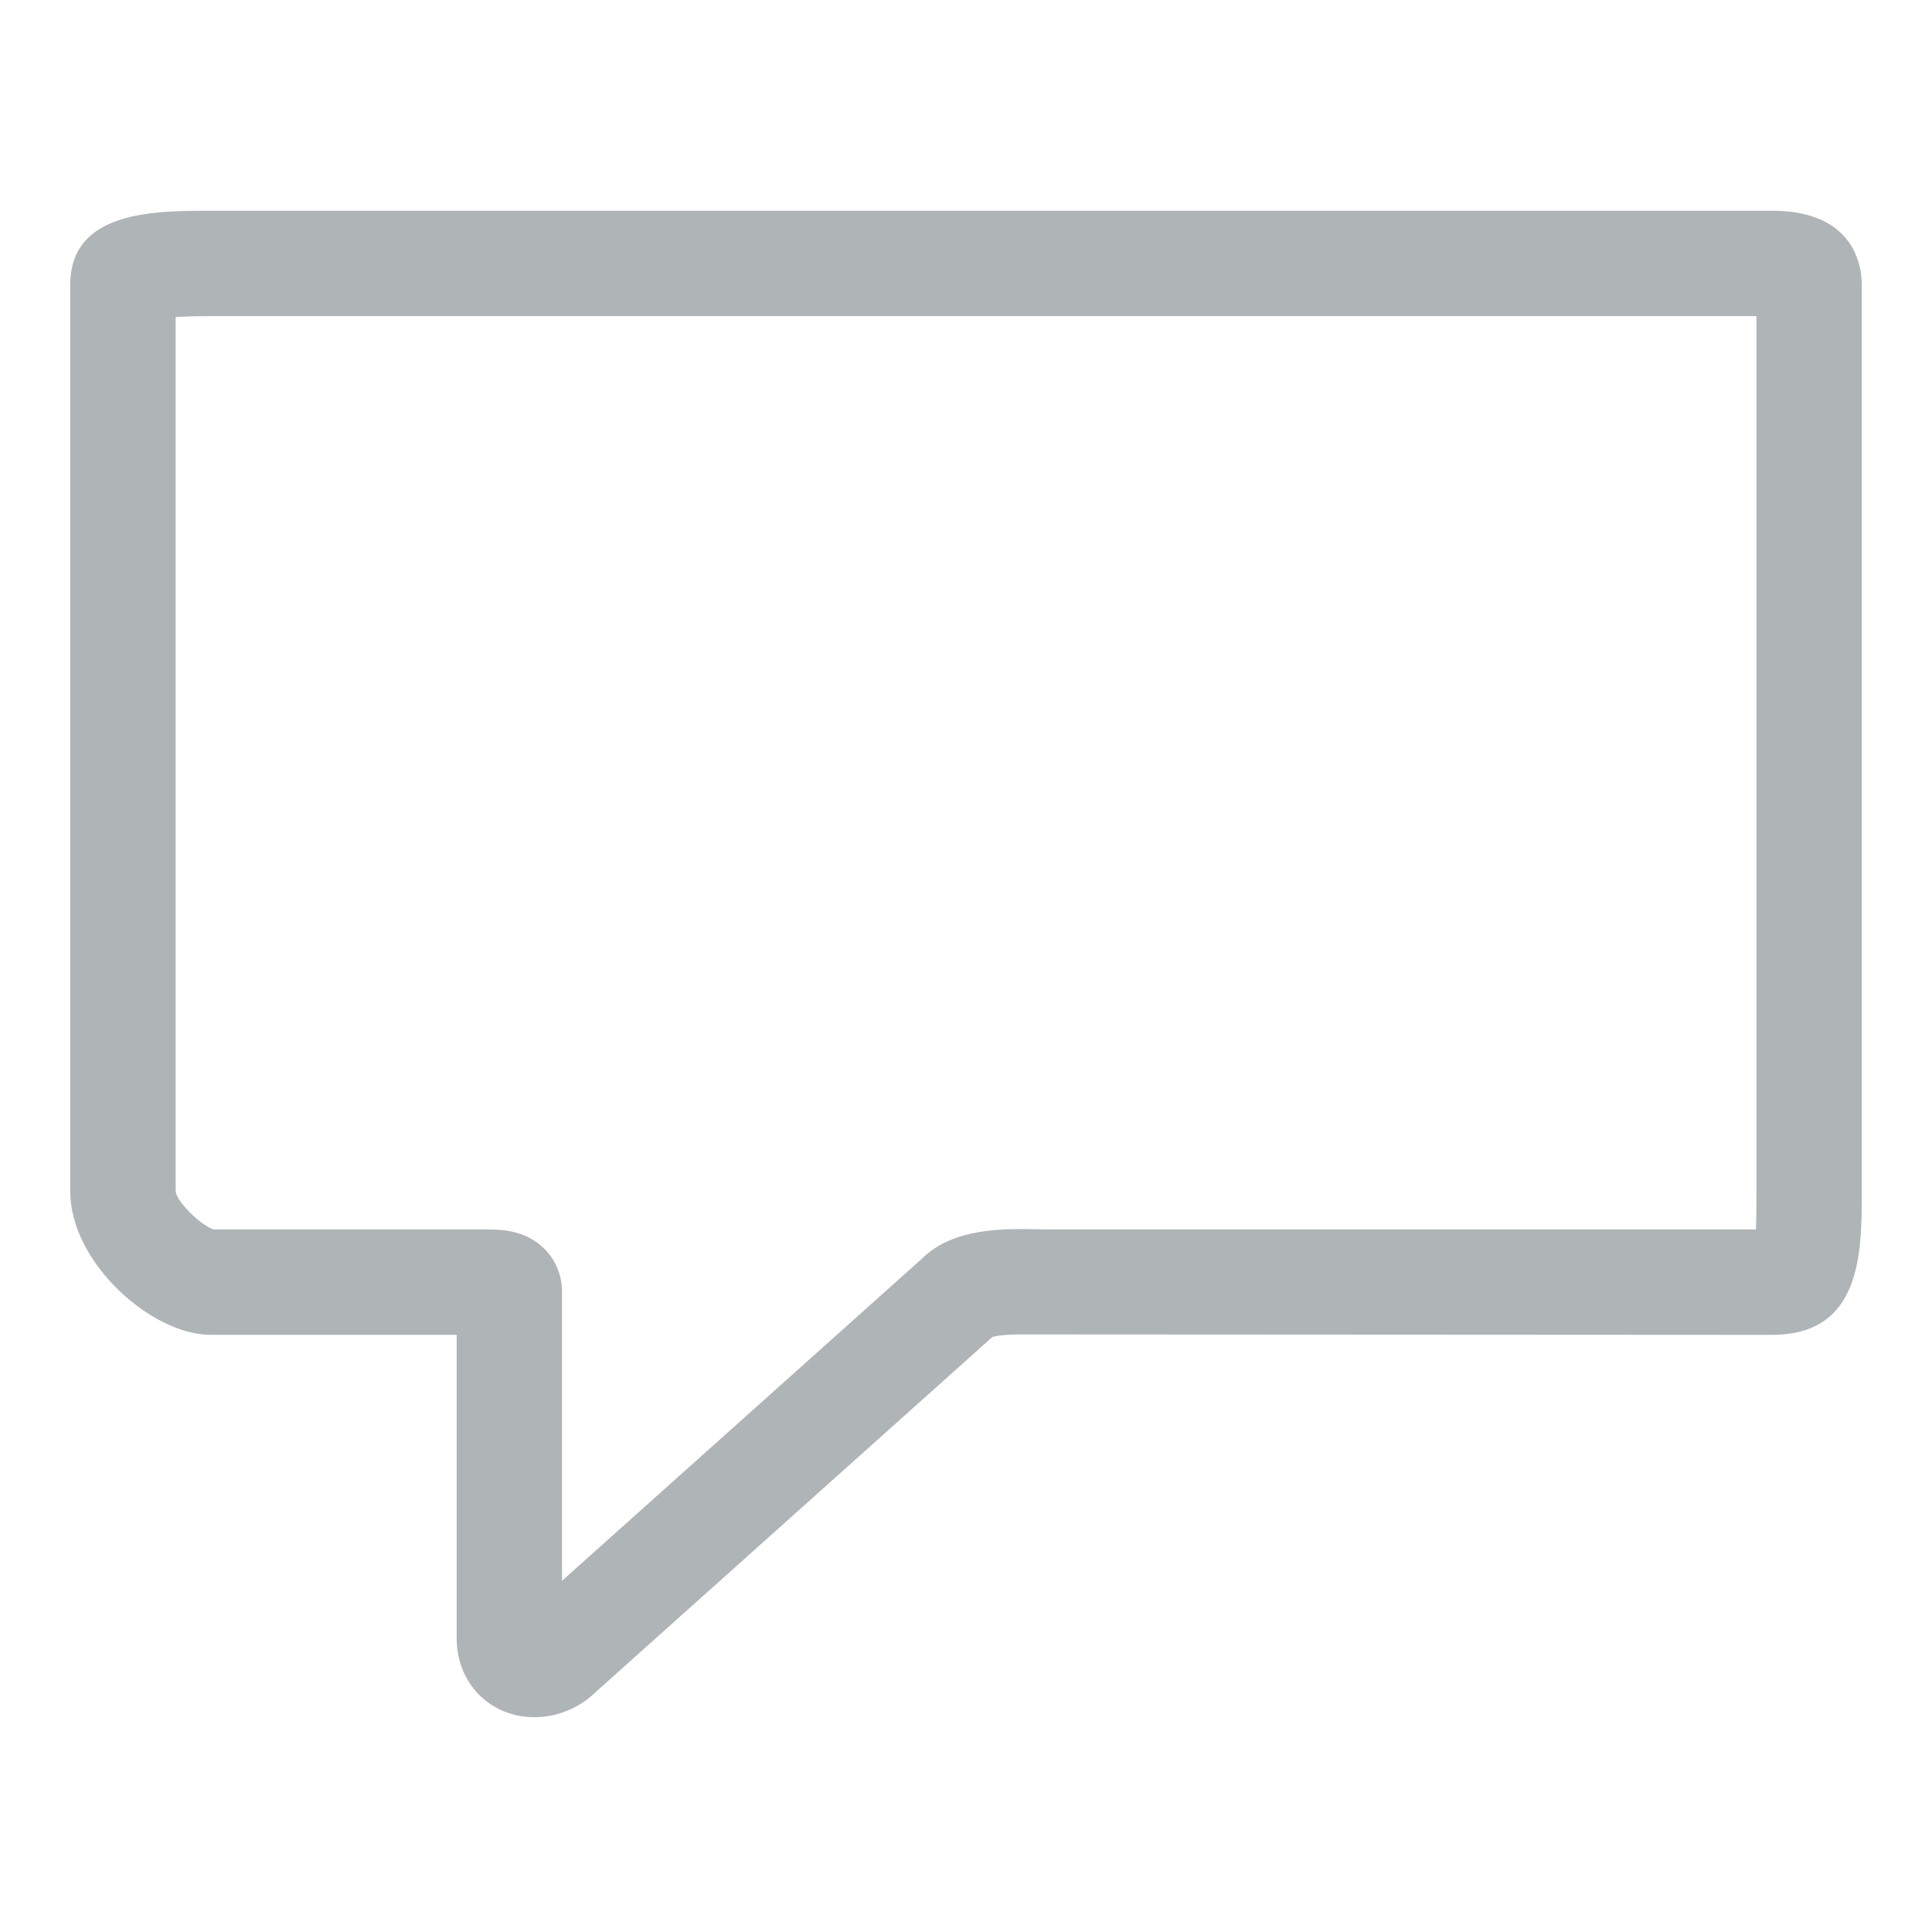 <svg version="1.1" id="Calque_1" xmlns="http://www.w3.org/2000/svg" xmlns:xlink="http://www.w3.org/1999/xlink" x="0px" y="0px"
	 width="55px" height="55px" viewBox="0 0 55 55" enable-background="new 0 0 55 55" xml:space="preserve">
<path fill="#AFB4B7" d="M15.213,48.885L15.213,48.885c-1.262,0-2.213-0.967-2.213-2.248v-8.638H5.986
	C4.319,37.999,2,35.944,2,33.921V8.104C2,6,4.398,6,5.986,6H50.45c2.367,0,2.551,1.61,2.551,2.104v25.818
	c0,1.721,0,4.078-2.551,4.078l-21.365-0.012c-0.547,0-0.765,0.051-0.836,0.075L16.935,48.19
	C16.487,48.624,15.861,48.885,15.213,48.885z M6.074,34.999h7.801c0.397,0.005,1.106,0.013,1.647,0.576
	c0.321,0.334,0.491,0.78,0.477,1.258l0,8.169l10.27-9.192c0.883-0.86,2.314-0.837,3.32-0.814L29.938,35h20.05
	c0.014-0.305,0.014-0.706,0.014-1.078V9H5.986C5.561,9,5.24,9.011,5,9.026v24.895C5.035,34.207,5.687,34.86,6.074,34.999z"/>
</svg>
